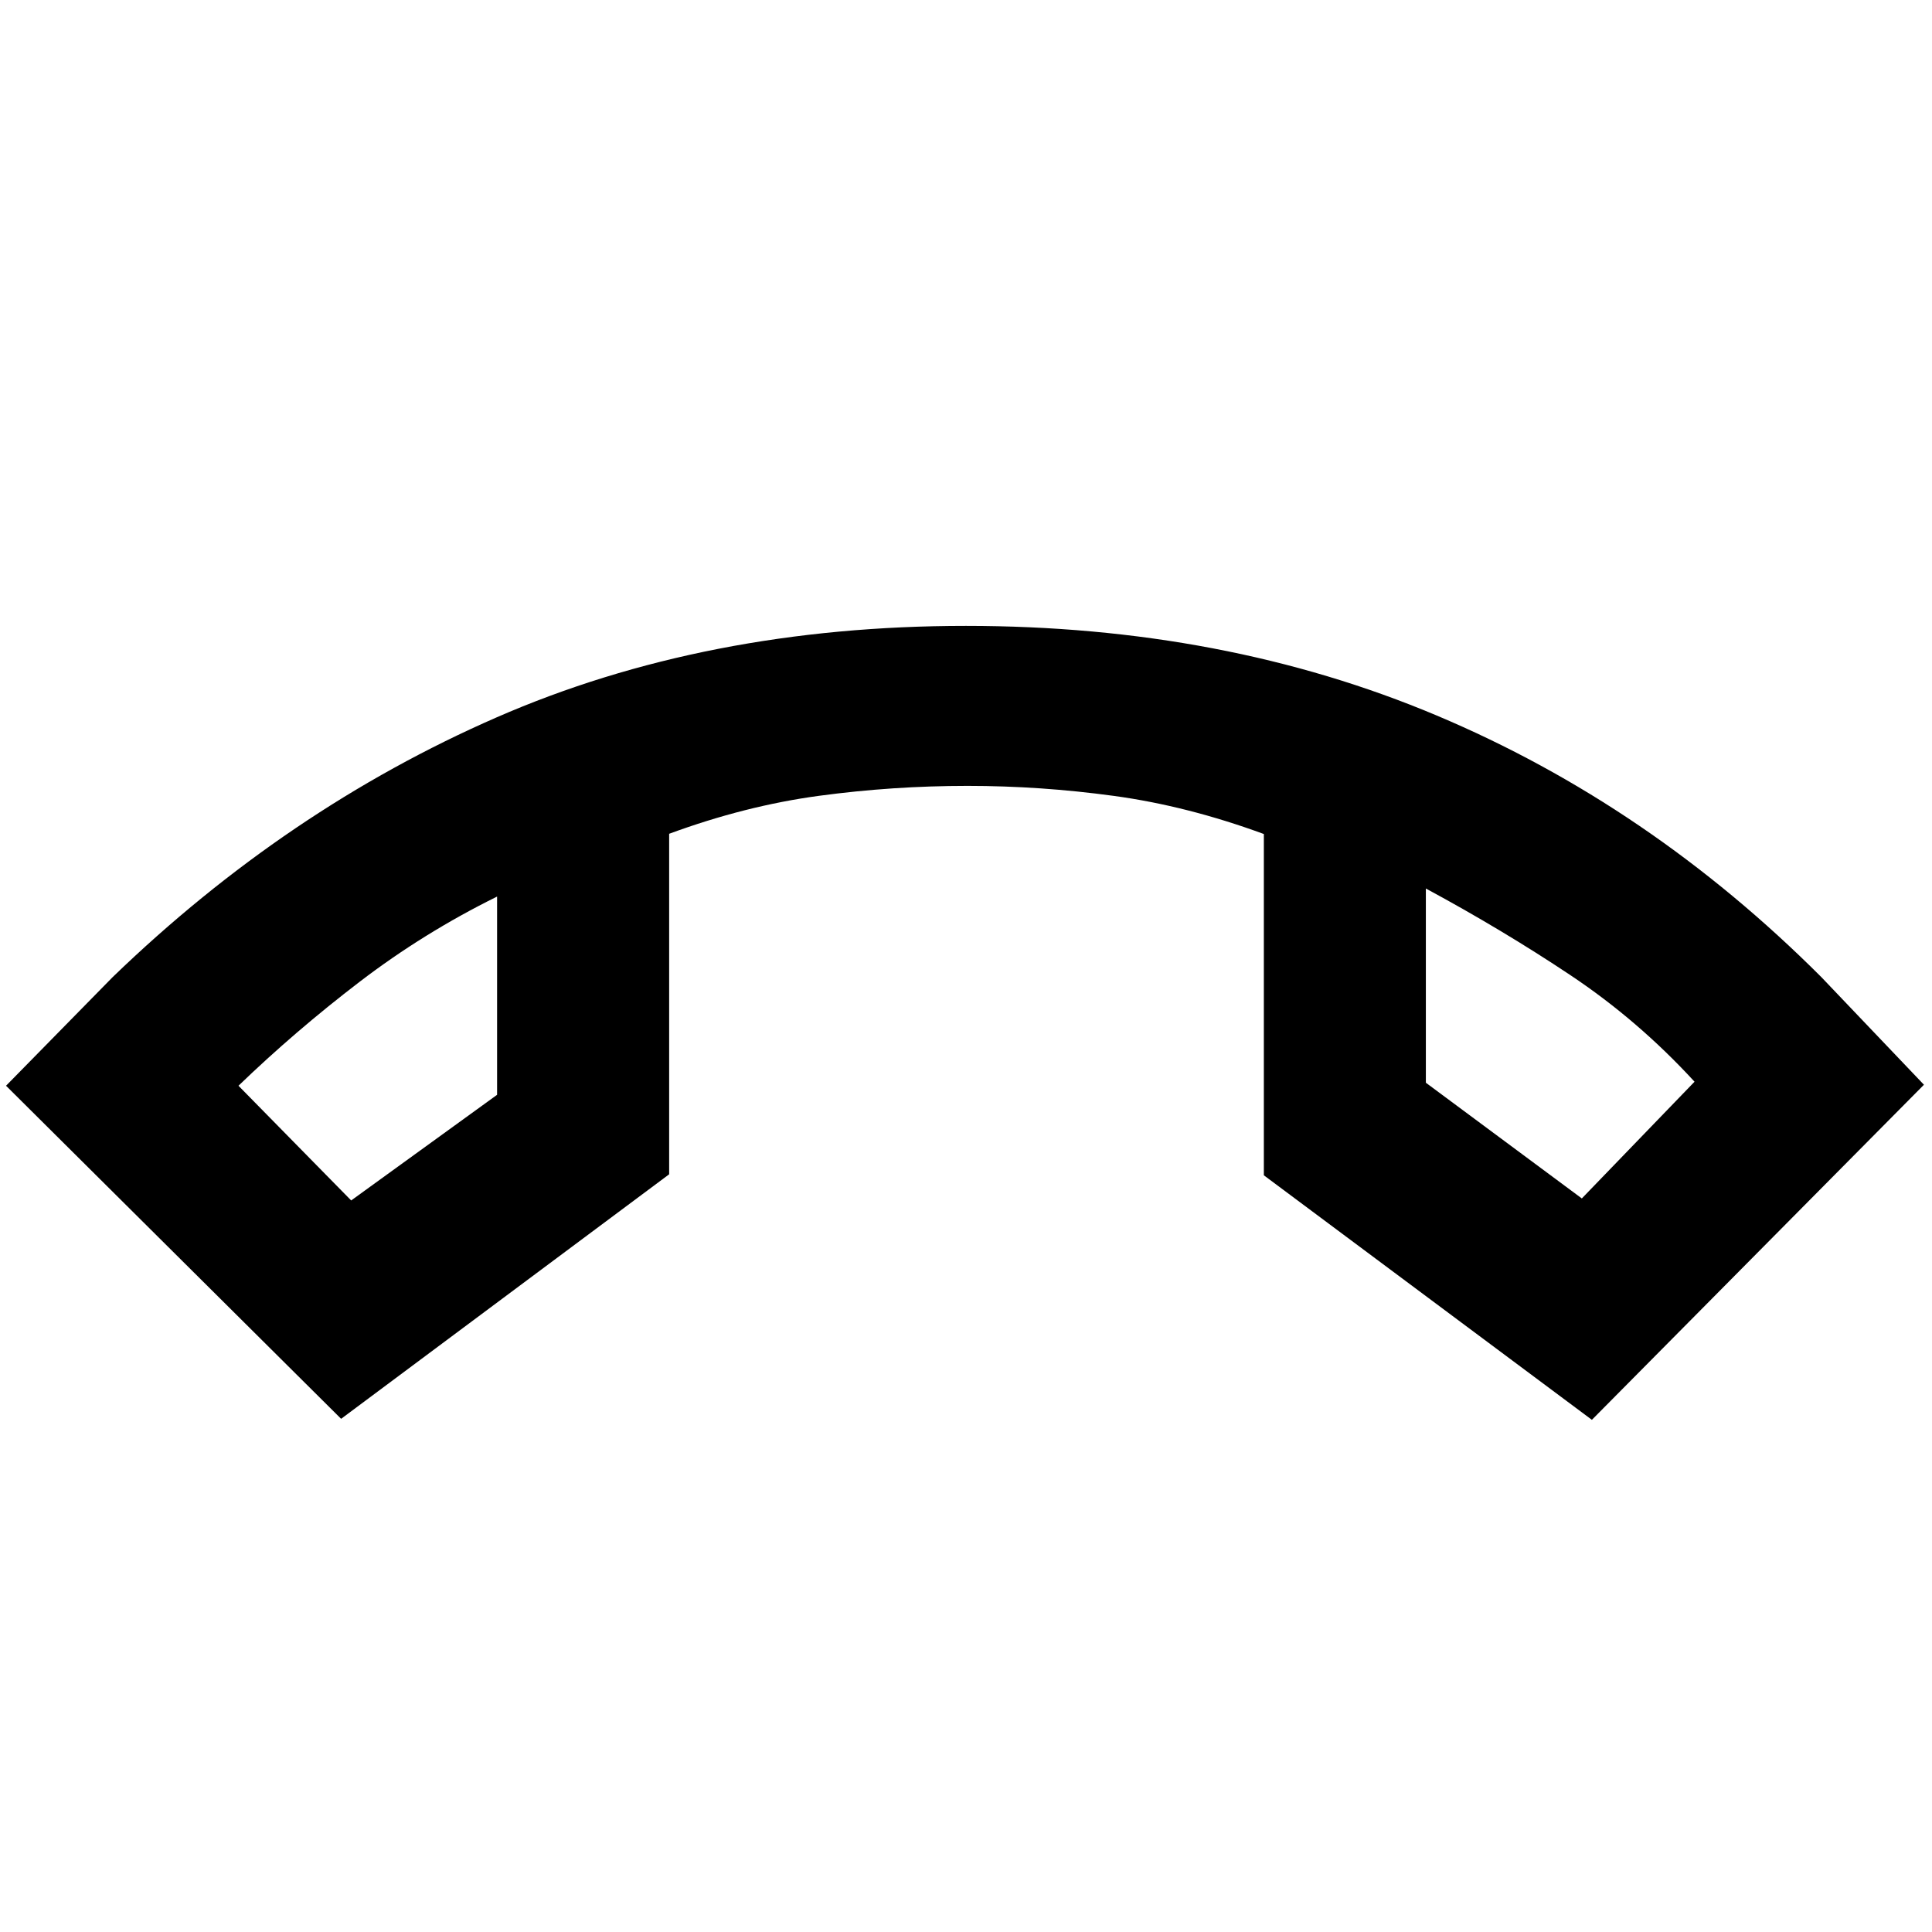 <svg xmlns="http://www.w3.org/2000/svg" height="48" viewBox="0 -960 960 960" width="48"><path d="M169.5-255 3-420.5l53-54q86.5-83.5 190.67-129Q350.84-649 479.98-649q128.14 0 233.83 44.5Q819.5-560 905-474.5l51 53.5-165 166.5L628-376v-169.58q-38-13.96-74.5-18.94t-72.76-4.98q-37.12 0-73.74 4.93-36.62 4.94-74.5 18.87v169.2L169.5-255ZM247-514.5q-36.5 18-68.5 42.5t-60 51.5l56 57L247-416v-98.5Zm461.5-4v96.5l77.5 57.5 56-58q-28-30.5-61.75-53t-71.75-43Zm-461.5 4Zm461.5-4Z"/></svg>
